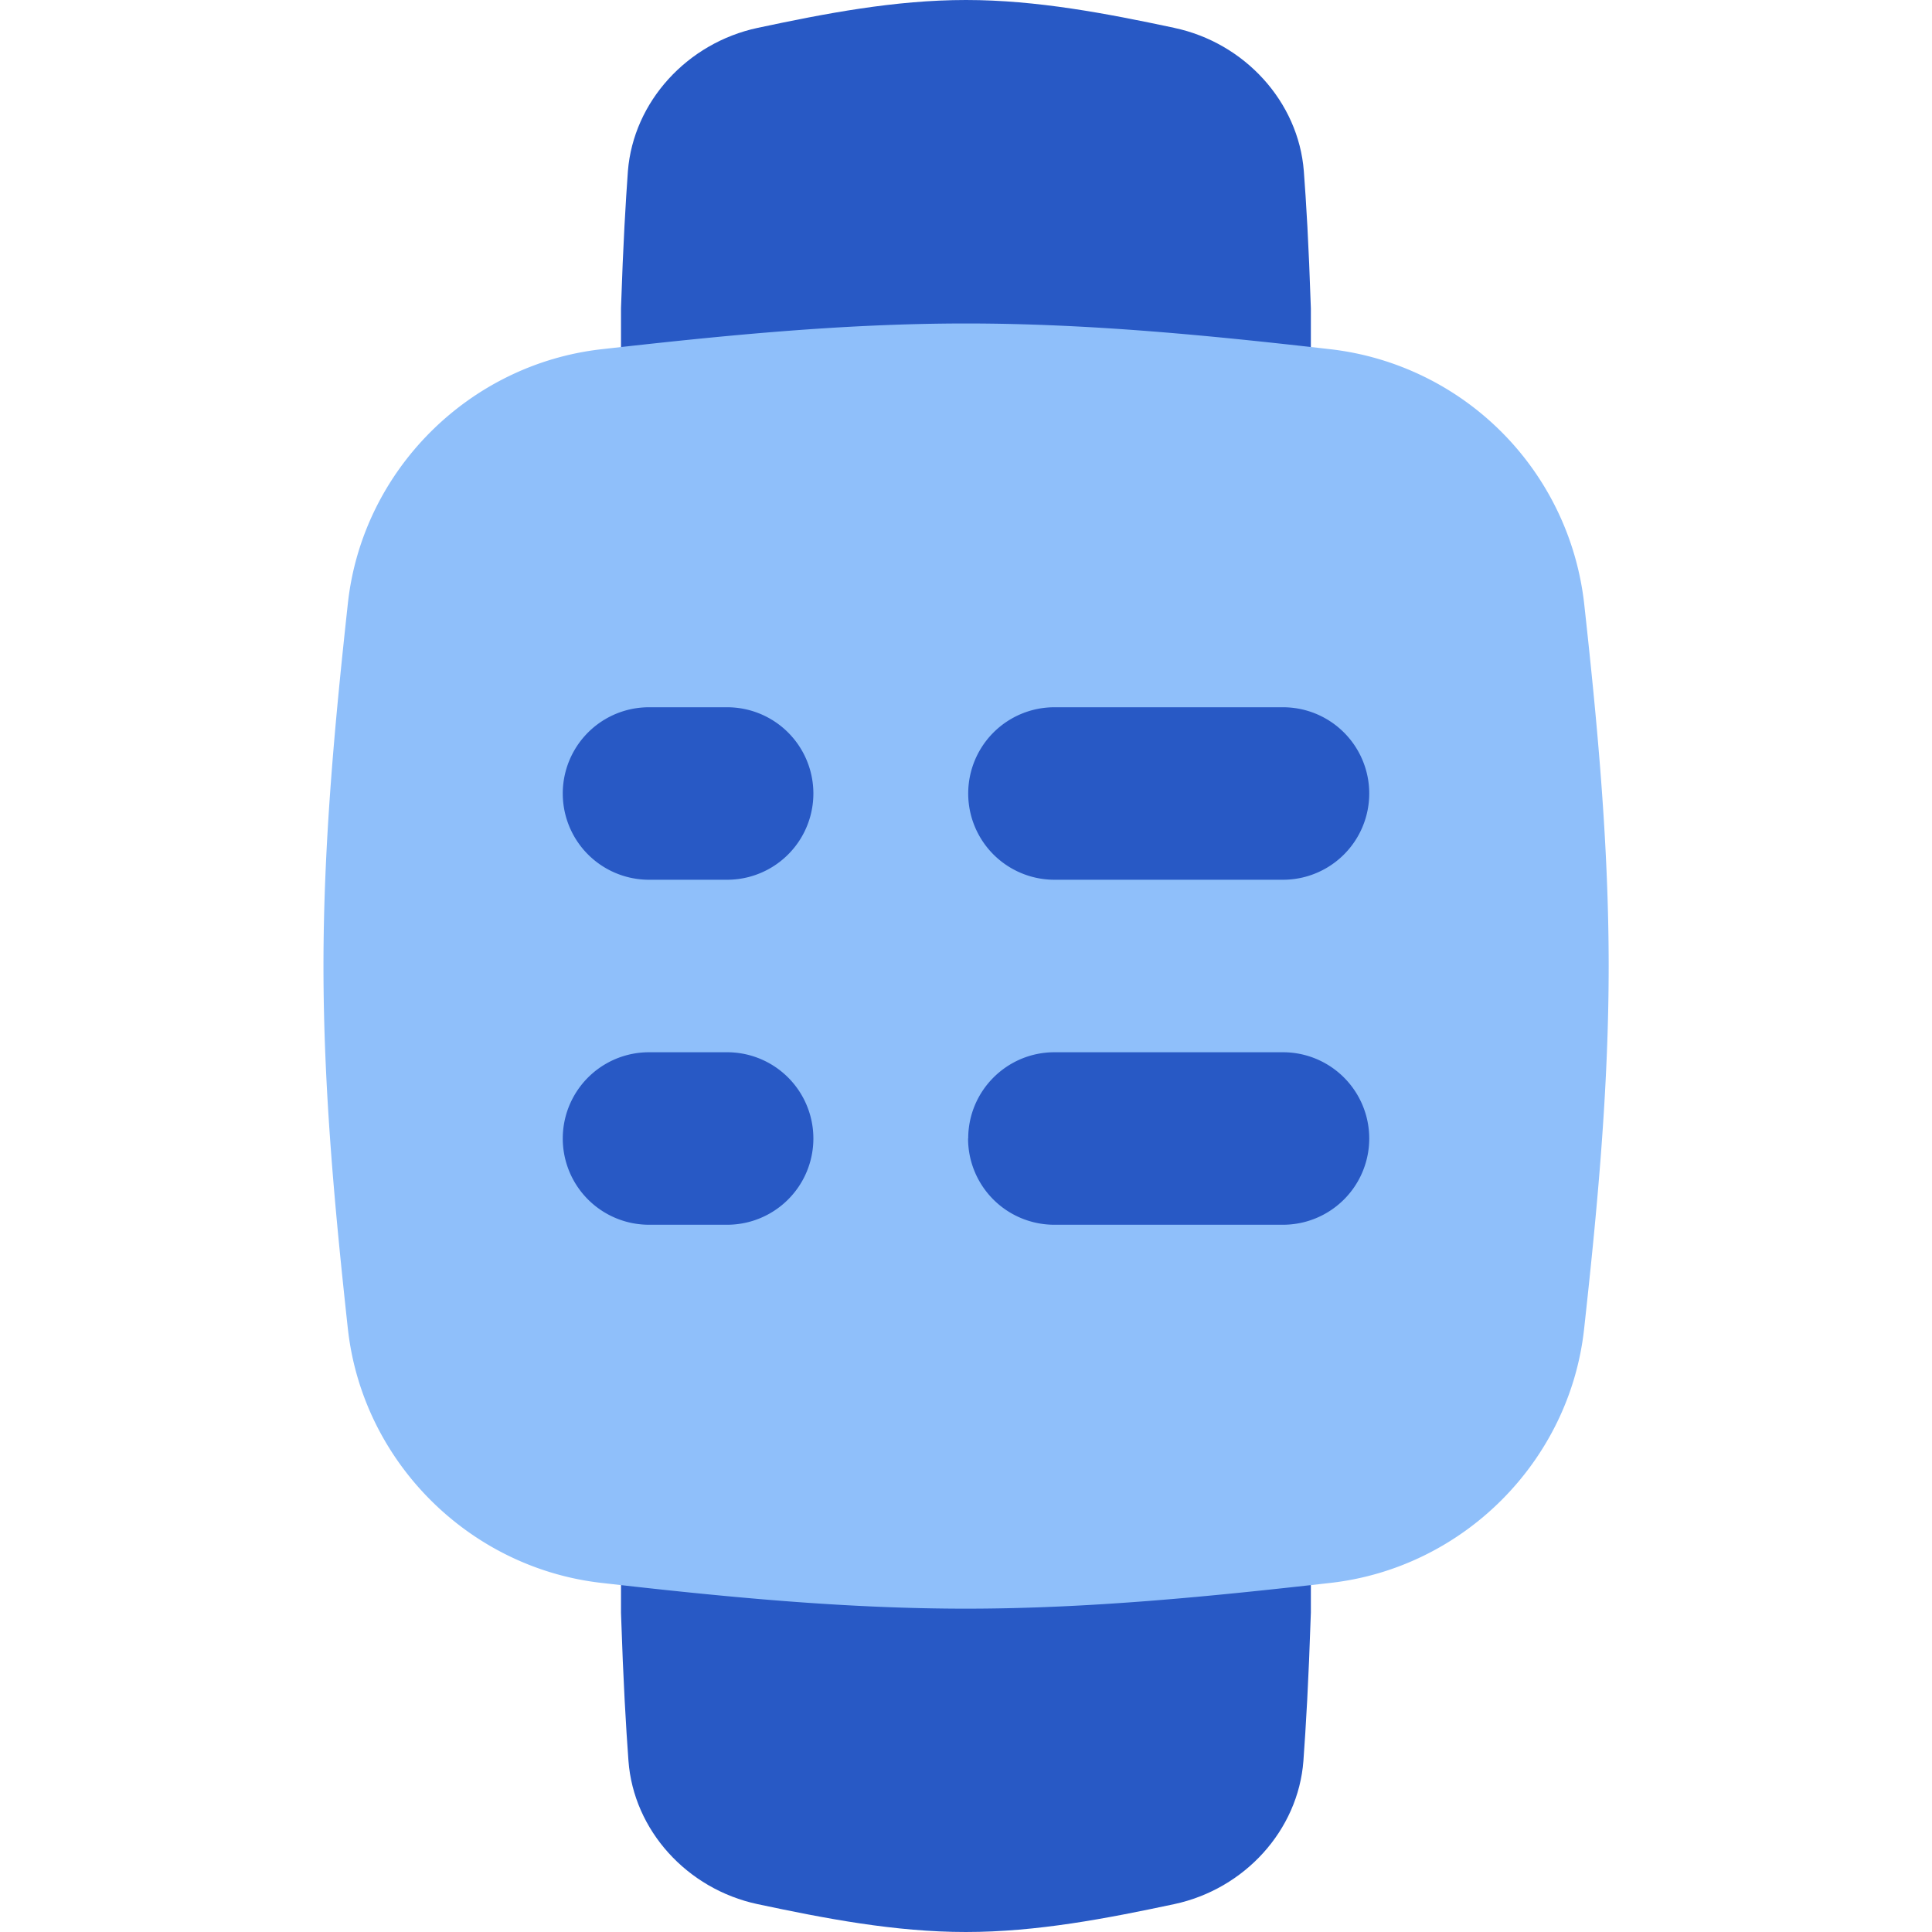 <svg xmlns="http://www.w3.org/2000/svg" fill="none" viewBox="0 0 14 14" id="Watch-Square-Menu--Streamline-Flex">
  <desc>
    Watch Square Menu Streamline Icon: https://streamlinehq.com
  </desc>
  <g id="watch-square-menu--device-timepiece-watch-square-menu-list-option-app">
    <path id="Vector" fill="#2859c5" d="M8.51 0.202C8.02 0.098 7.514 0 7 0c-0.516 0 -1.021 0.098 -1.51 0.202 -0.51 0.109 -0.9 0.535 -0.94 1.038 -0.016 0.224 -0.034 0.514 -0.05 0.992l0 9.457c0.017 0.511 0.036 0.823 0.054 1.07 0.037 0.504 0.425 0.93 0.935 1.039 0.49 0.104 0.995 0.202 1.51 0.202 0.516 0 1.02 -0.098 1.51 -0.202 0.51 -0.109 0.898 -0.535 0.936 -1.038 0.018 -0.25 0.037 -0.562 0.054 -1.076l0 -9.448c-0.016 -0.48 -0.034 -0.77 -0.051 -0.996C9.409 0.737 9.019 0.31 8.509 0.202Z" stroke-width="1"></path>
    <path id="Intersect" fill="#8fbffa" d="M2.521 9.63c0.106 0.96 0.876 1.73 1.835 1.84 0.858 0.098 1.742 0.187 2.644 0.187 0.902 0 1.786 -0.09 2.644 -0.187 0.96 -0.11 1.73 -0.88 1.835 -1.84 0.094 -0.853 0.178 -1.732 0.178 -2.63 0 -0.897 -0.084 -1.776 -0.178 -2.63a2.092 2.092 0 0 0 -1.835 -1.839C8.786 2.433 7.902 2.344 7 2.344c-0.902 0 -1.786 0.09 -2.644 0.187 -0.96 0.11 -1.73 0.88 -1.835 1.84 -0.093 0.853 -0.177 1.732 -0.177 2.63 0 0.897 0.084 1.776 0.177 2.63Z" stroke-width="1"></path>
    <path id="Union" fill="#2859c5" fill-rule="evenodd" d="M4.703 5.125a0.625 0.625 0 0 0 0 1.25h0.566a0.625 0.625 0 1 0 0 -1.25h-0.566Zm2.938 0a0.625 0.625 0 0 0 0 1.25h1.656a0.625 0.625 0 0 0 0 -1.25H7.64ZM7.016 8.25c0 -0.345 0.28 -0.625 0.625 -0.625h1.656a0.625 0.625 0 0 1 0 1.25H7.64a0.625 0.625 0 0 1 -0.625 -0.625Zm-2.313 -0.625a0.625 0.625 0 0 0 0 1.25h0.566a0.625 0.625 0 1 0 0 -1.25h-0.566Z" clip-rule="evenodd" stroke-width="1"></path>
  </g>
</svg>